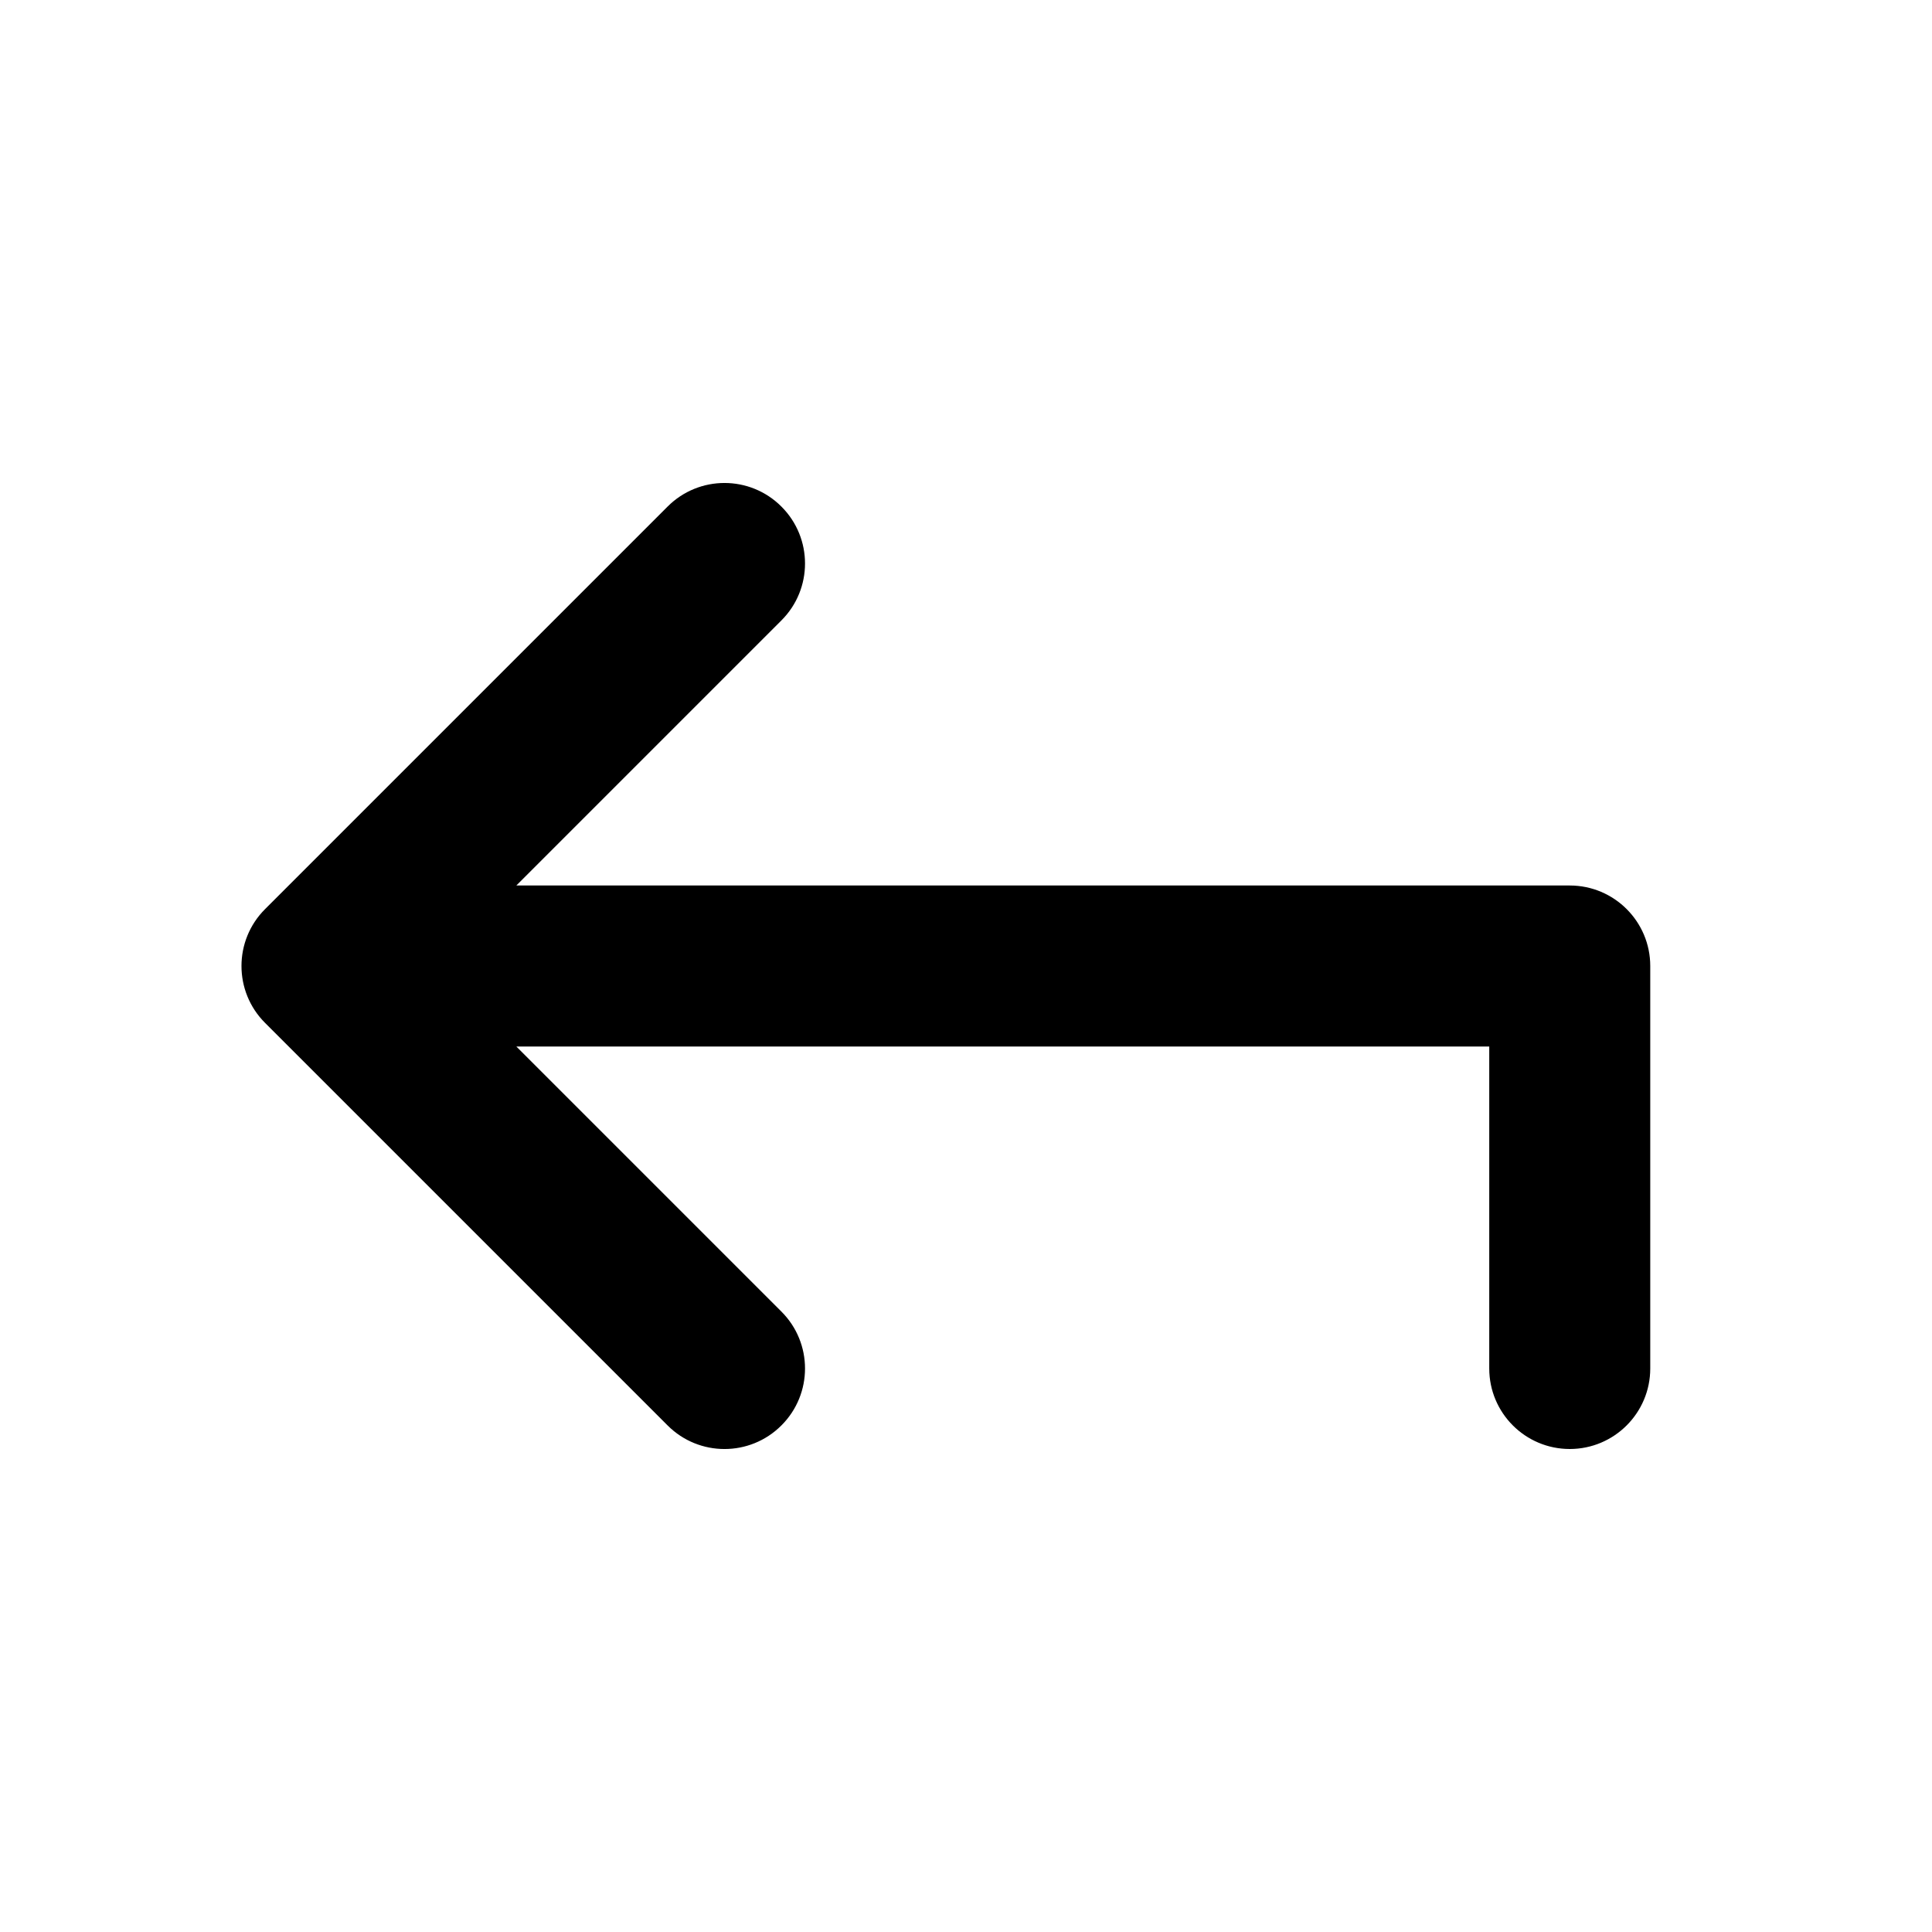 <svg xmlns="http://www.w3.org/2000/svg" viewBox="0 0 24 24">
  <path d="M9.707 6.293C9.317 5.902 8.683 5.902 8.293 6.293L3.293 11.293C2.902 11.683 2.902 12.317 3.293 12.707L8.293 17.707C8.683 18.098 9.317 18.098 9.707 17.707C10.098 17.317 10.098 16.683 9.707 16.293L6.414 13H18.5V17C18.5 17.552 18.948 18 19.5 18C20.052 18 20.5 17.552 20.5 17V12C20.5 11.448 20.052 11 19.5 11H6.414L9.707 7.707C10.098 7.317 10.098 6.683 9.707 6.293Z"/>
</svg>
